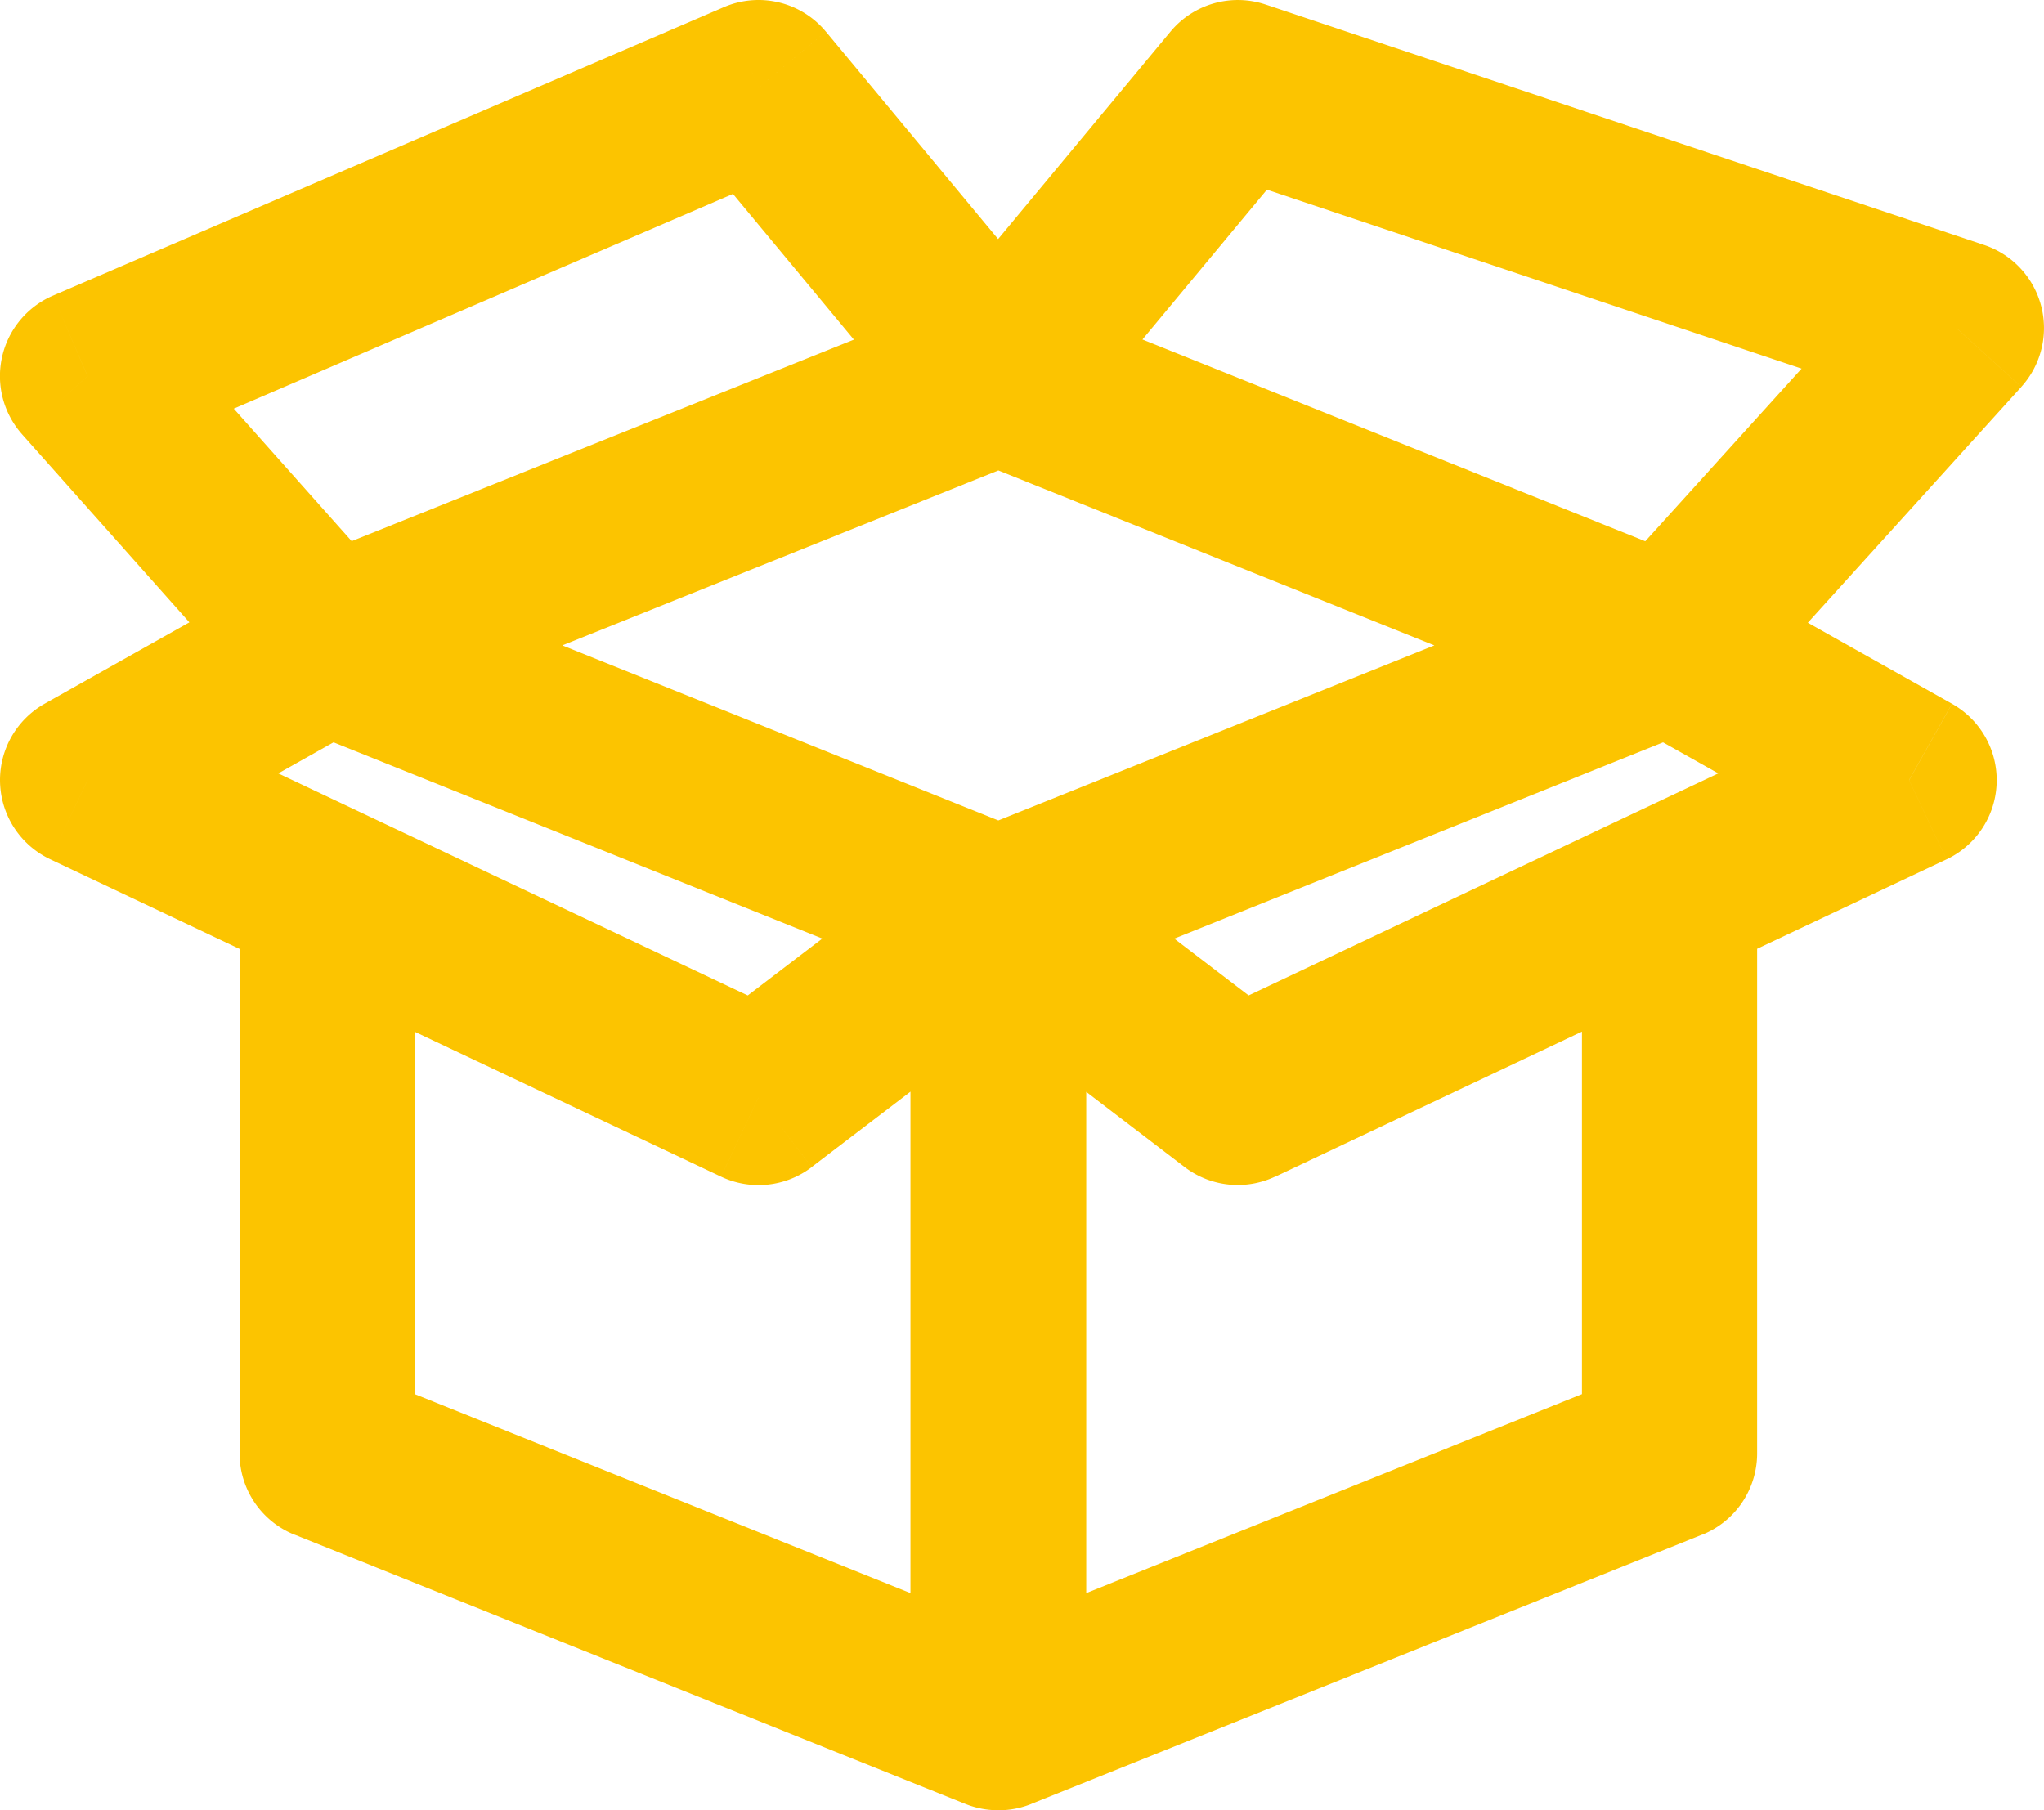 <svg xmlns="http://www.w3.org/2000/svg" width="107.505" height="95.219" viewBox="0 0 107.505 95.219">
  <path id="box-open-svgrepo-com_1_" data-name="box-open-svgrepo-com (1)" d="M60.881,52.363a4.607,4.607,0,0,0-9.215,0Zm-4.607,42.5H51.666a4.607,4.607,0,0,0,6.324,4.276ZM91.56,80.7l1.716,4.276A4.607,4.607,0,0,0,96.167,80.7Zm4.607-29.45a4.607,4.607,0,1,0-9.215,0ZM59.071,48.7a4.607,4.607,0,0,0-5.6,7.321Zm9.784,13.275-2.8,3.661a4.607,4.607,0,0,0,4.768.5ZM93.512,55.41a4.607,4.607,0,0,0-3.94-8.33ZM54.557,48.088a4.607,4.607,0,0,0,3.433,8.551Zm38.719-5.615a4.607,4.607,0,1,0-3.433-8.551Zm-3.432,0a4.607,4.607,0,0,0,3.432-8.552ZM57.99,19.761a4.607,4.607,0,0,0-3.432,8.552ZM93.818,34.187A4.607,4.607,0,1,0,89.3,42.22Zm10.342,11.1,1.968,4.166a4.608,4.608,0,0,0,.29-8.183ZM89.574,47.079a4.608,4.608,0,0,0,3.935,8.333ZM88.125,35.105a4.608,4.608,0,0,0,6.832,6.183Zm18.522-13.6,3.416,3.092a4.608,4.608,0,0,0-1.954-7.461ZM68.855,8.858l1.462-4.369a4.608,4.608,0,0,0-5.006,1.425ZM52.7,21.093a4.607,4.607,0,0,0,7.088,5.889ZM19.241,33.921a4.607,4.607,0,1,0,3.432,8.552Zm38.718-5.608a4.607,4.607,0,0,0-3.432-8.552Zm-34.744,13.9A4.607,4.607,0,0,0,18.7,34.181ZM8.357,45.28,6.1,41.264a4.608,4.608,0,0,0,.286,8.181ZM18.986,55.41a4.608,4.608,0,0,0,3.943-8.329Zm3.688-21.488a4.607,4.607,0,1,0-3.433,8.551ZM54.527,56.639a4.607,4.607,0,0,0,3.433-8.551ZM17.515,41.26A4.607,4.607,0,0,0,24.4,35.134ZM8.357,24.037,6.537,19.8a4.607,4.607,0,0,0-1.621,7.3ZM43.644,8.858l3.545-2.943a4.607,4.607,0,0,0-5.366-1.29ZM52.7,26.98a4.607,4.607,0,0,0,7.09-5.885ZM60.85,52.369a4.607,4.607,0,1,0-9.215,0ZM56.243,94.861l-1.716,4.276a4.607,4.607,0,0,0,6.324-4.276ZM20.957,80.7H16.35a4.607,4.607,0,0,0,2.891,4.276Zm4.607-29.45a4.607,4.607,0,1,0-9.215,0Zm33.474,4.781a4.607,4.607,0,1,0-5.59-7.325ZM43.644,61.977l-1.97,4.165a4.607,4.607,0,0,0,4.765-.5ZM22.927,47.08a4.608,4.608,0,0,0-3.94,8.33Zm28.739,5.283v42.5h9.215v-42.5ZM57.99,99.137,93.276,84.971,89.844,76.42,54.557,90.586ZM96.167,80.7V51.245H86.953V80.7ZM53.476,56.024l12.581,9.614,5.6-7.321L59.071,48.7ZM70.825,66.142,93.512,55.41l-3.94-8.33L66.885,57.812Zm-12.835-9.5L93.276,42.473l-3.433-8.551L54.557,48.088ZM93.276,33.921,57.99,19.761l-3.432,8.552,35.286,14.16ZM89.3,42.22,101.9,49.3l4.515-8.033-12.6-7.083Zm12.89-1.1L89.574,47.079l3.935,8.333,12.618-5.959Zm-7.234.169L110.064,24.6l-6.832-6.183L88.125,35.105ZM108.11,17.137,70.317,4.488l-2.924,8.738,37.793,12.649ZM65.311,5.913,52.7,21.093l7.088,5.889L72.4,11.8ZM22.673,42.473l35.286-14.16-3.432-8.552L19.241,33.921ZM18.7,34.181,6.1,41.264,10.615,49.3l12.6-7.083ZM6.386,49.445l12.6,5.965,3.943-8.329-12.6-5.965ZM19.24,42.473,54.527,56.639l3.433-8.551L22.673,33.921ZM24.4,35.134,11.8,20.975,4.915,27.1l12.6,14.16ZM10.178,28.27,45.464,13.09,41.823,4.625,6.537,19.8ZM40.1,11.8,52.7,26.98l7.09-5.885-12.6-15.18ZM51.636,52.369V94.861H60.85V52.369Zm6.324,38.216L22.673,76.42,19.24,84.971,54.527,99.137Zm-32.4-9.89V51.245H16.35V80.7ZM53.448,48.7l-12.6,9.614,5.59,7.325,12.6-9.614Zm-7.834,9.111L22.927,47.08l-3.94,8.33L41.673,66.142Z" transform="translate(-3.75 -4.25)" fill="#fcc400"/>
</svg>
